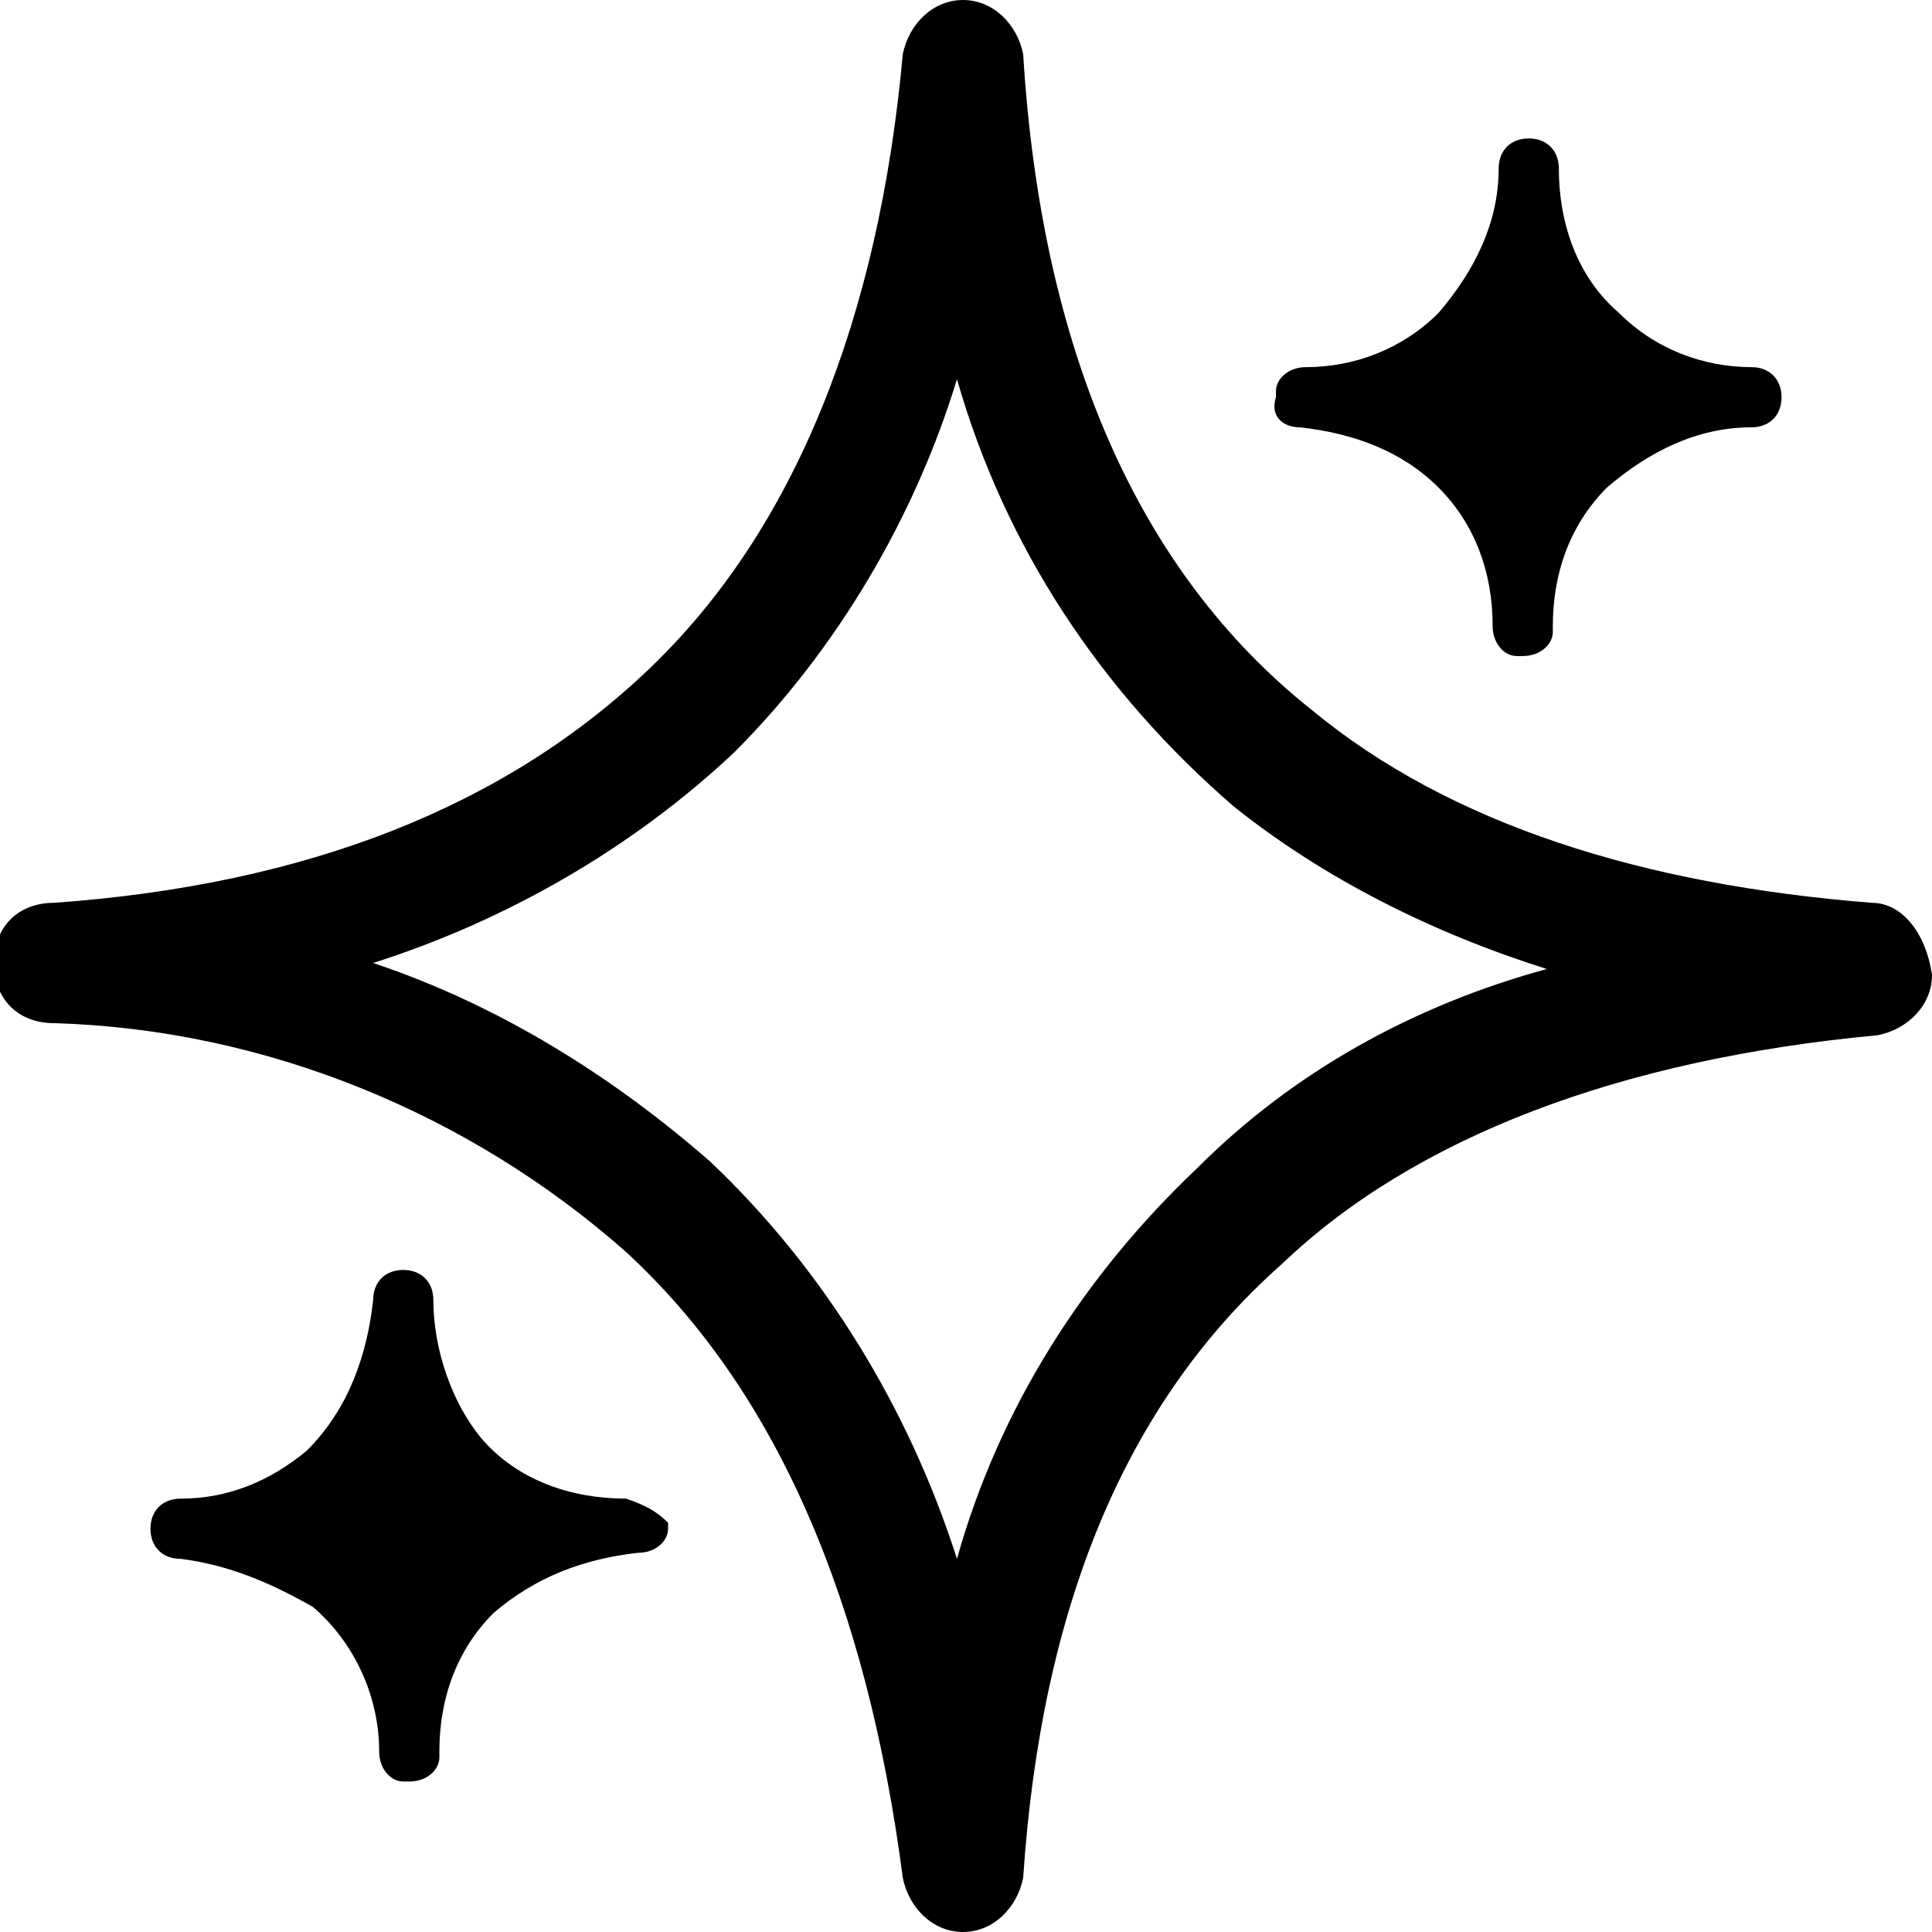 <svg version="1.1" id="a5d8b2b7-76bf-42fa-b324-0aadca23fc44"
	 xmlns="http://www.w3.org/2000/svg" xmlns:xlink="http://www.w3.org/1999/xlink" x="0px" y="0px" viewBox="0 0 32.1 32.1"
	 enable-background="new 0 0 32.1 32.1" xml:space="preserve">
<path fill-rule="evenodd" clip-rule="evenodd" d="M31.1,15c-3.8-0.3-7-1.3-9.3-3.2c-2.9-2.3-4.5-6-4.8-10.9C16.9,0.4,16.5,0,16,0
	s-0.9,0.4-1,0.9c-0.4,4.4-1.8,7.9-4.2,10.2S5.1,14.7,0.9,15c-0.6,0-1,0.4-1,1c0,0.6,0.4,1,1,1c3.5,0.1,6.9,1.5,9.5,3.8
	c2.5,2.3,4,5.8,4.6,10.4c0.1,0.5,0.5,0.9,1,0.9s0.9-0.4,1-0.9c0.3-4.5,1.7-7.9,4.3-10.2c2.2-2.1,5.6-3.4,9.9-3.8
	c0.5-0.1,0.9-0.5,0.9-1C32,15.5,31.6,15,31.1,15z M19.9,19.4c-1.9,1.8-3.3,4-4,6.5c-0.8-2.5-2.2-4.8-4.1-6.6
	c-1.6-1.4-3.5-2.6-5.6-3.3c2.2-0.7,4.3-1.9,6-3.5c1.7-1.7,3-3.9,3.7-6.2c0.8,2.8,2.4,5.2,4.6,7.1c1.5,1.2,3.3,2.1,5.2,2.7
	C23.5,16.7,21.5,17.8,19.9,19.4z M8,23.9c-0.5-0.6-0.8-1.5-0.8-2.3c0-0.3-0.2-0.5-0.5-0.5s-0.5,0.2-0.5,0.5
	c-0.1,0.9-0.4,1.8-1.1,2.5c-0.6,0.5-1.3,0.8-2.1,0.8c-0.3,0-0.5,0.2-0.5,0.5s0.2,0.5,0.5,0.5c0.8,0.1,1.5,0.4,2.2,0.8
	c0.7,0.6,1.1,1.5,1.1,2.4c0,0.3,0.2,0.5,0.4,0.5c0,0,0,0,0.1,0c0.3,0,0.5-0.2,0.5-0.4c0,0,0,0,0-0.1c0-0.9,0.3-1.7,0.9-2.3
	c0.7-0.6,1.5-0.9,2.4-1c0.3,0,0.5-0.2,0.5-0.4c0,0,0,0,0-0.1c-0.2-0.2-0.4-0.3-0.7-0.4C9.5,24.9,8.6,24.6,8,23.9z M21.6,7.1
	c0.9,0.1,1.7,0.4,2.3,1c0.6,0.6,0.9,1.4,0.9,2.3c0,0.3,0.2,0.5,0.4,0.5c0,0,0,0,0.1,0c0.3,0,0.5-0.2,0.5-0.4c0,0,0,0,0-0.1
	c0-0.9,0.3-1.7,0.9-2.3c0.7-0.6,1.5-1,2.4-1c0.3,0,0.5-0.2,0.5-0.5s-0.2-0.5-0.5-0.5c-0.8,0-1.6-0.3-2.2-0.9c-0.7-0.6-1-1.5-1-2.4
	c0-0.3-0.2-0.5-0.5-0.5s-0.5,0.2-0.5,0.5c0,0.9-0.4,1.7-1,2.4c-0.6,0.6-1.4,0.9-2.2,0.9c-0.3,0-0.5,0.2-0.5,0.4c0,0,0,0,0,0.1
	C21.1,6.9,21.3,7.1,21.6,7.1z"/>
</svg>
